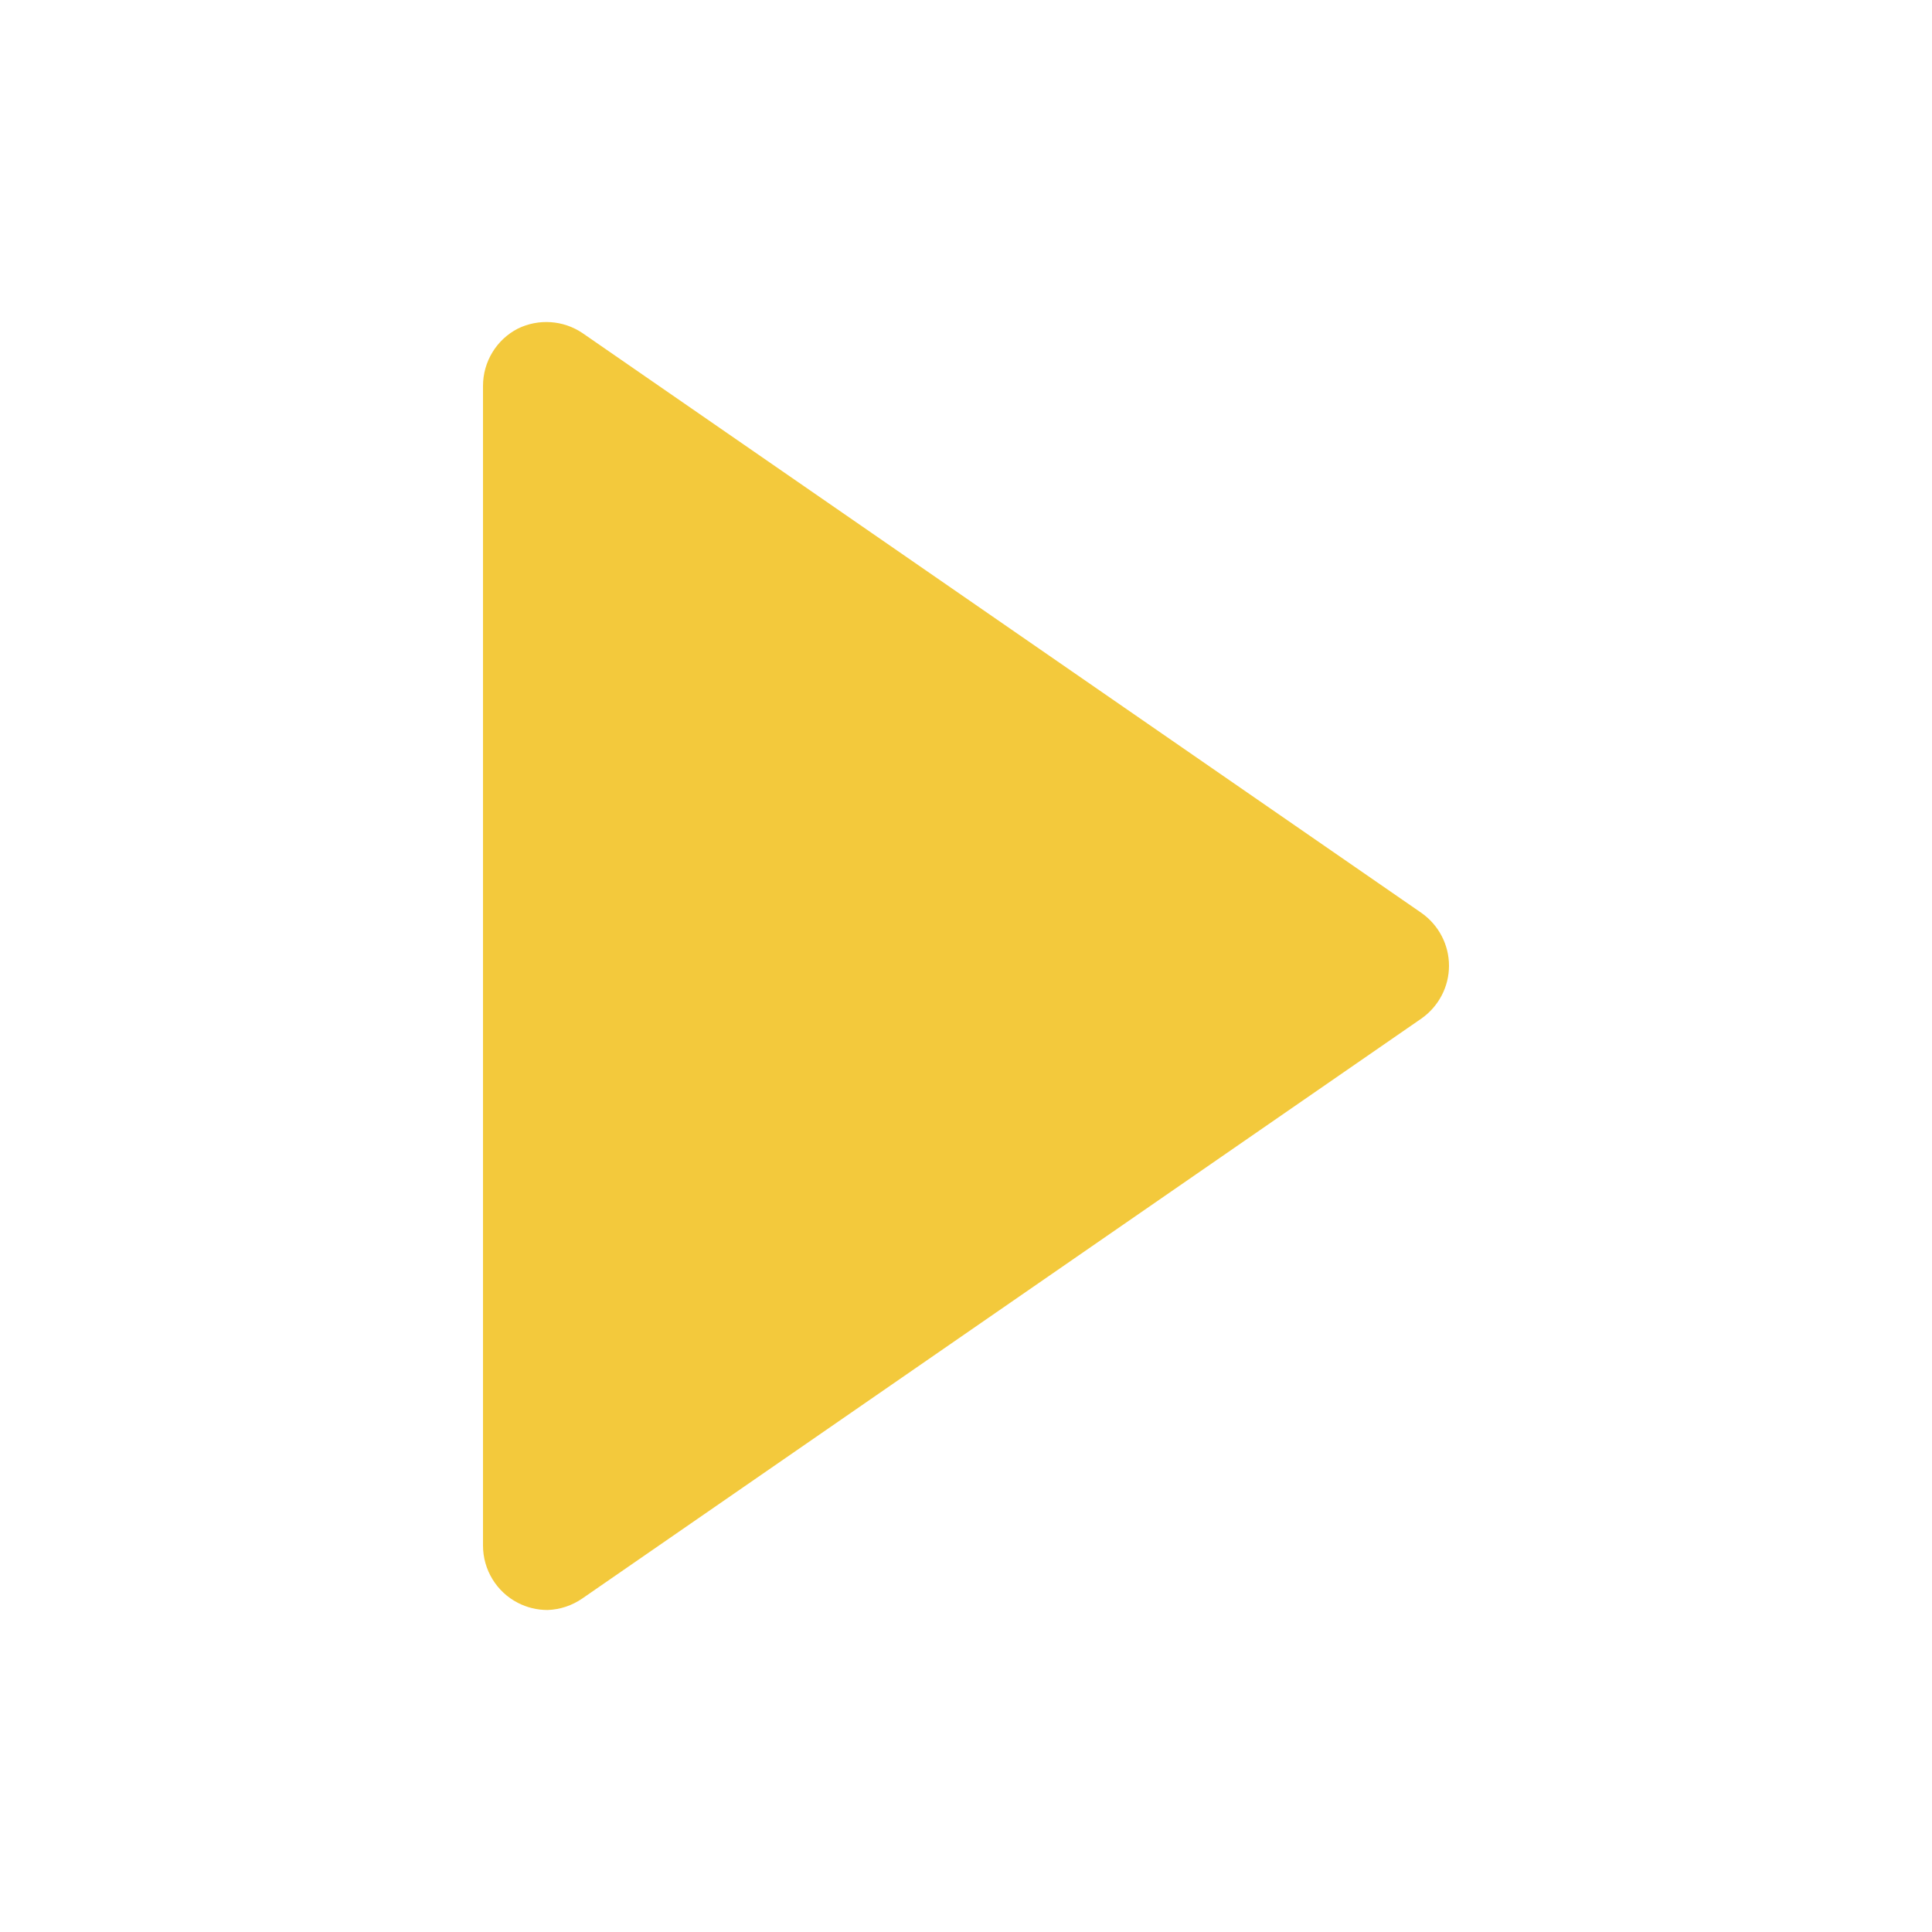 <?xml version="1.0" encoding="UTF-8"?>
<svg width="24px" height="24px" viewBox="0 0 24 24" version="1.1" xmlns="http://www.w3.org/2000/svg" xmlns:xlink="http://www.w3.org/1999/xlink">
    <!-- Generator: Sketch 61 (89581) - https://sketch.com -->
    <title>filed-play-icon-purple</title>
    <desc>Created with Sketch.</desc>
    <defs>
        <path d="M1.235,0.137 L11.657,7.34 C11.871,7.49 12,7.735 12,7.997 C12,8.258 11.871,8.503 11.657,8.653 L1.235,15.856 C1.108,15.944 0.958,15.995 0.802,16 C0.673,16 0.547,15.97 0.433,15.911 C0.167,15.774 0,15.499 0,15.199 L0,0.794 C0,0.494 0.167,0.219 0.433,0.082 C0.691,-0.044 0.997,-0.023 1.235,0.137 Z" id="path-1"></path>
    </defs>
    <g id="Page-1" stroke="none" stroke-width="1" fill="none" fill-rule="evenodd">
        <g id="outline" transform="translate(6, 4)">
            <mask id="mask-2" fill="white">
                <use xlink:href="#path-1"></use>
            </mask>
            <use id="Clip-2" fill="#f3c93c" xlink:href="#path-1"></use>
        </g>
    </g>
</svg>
